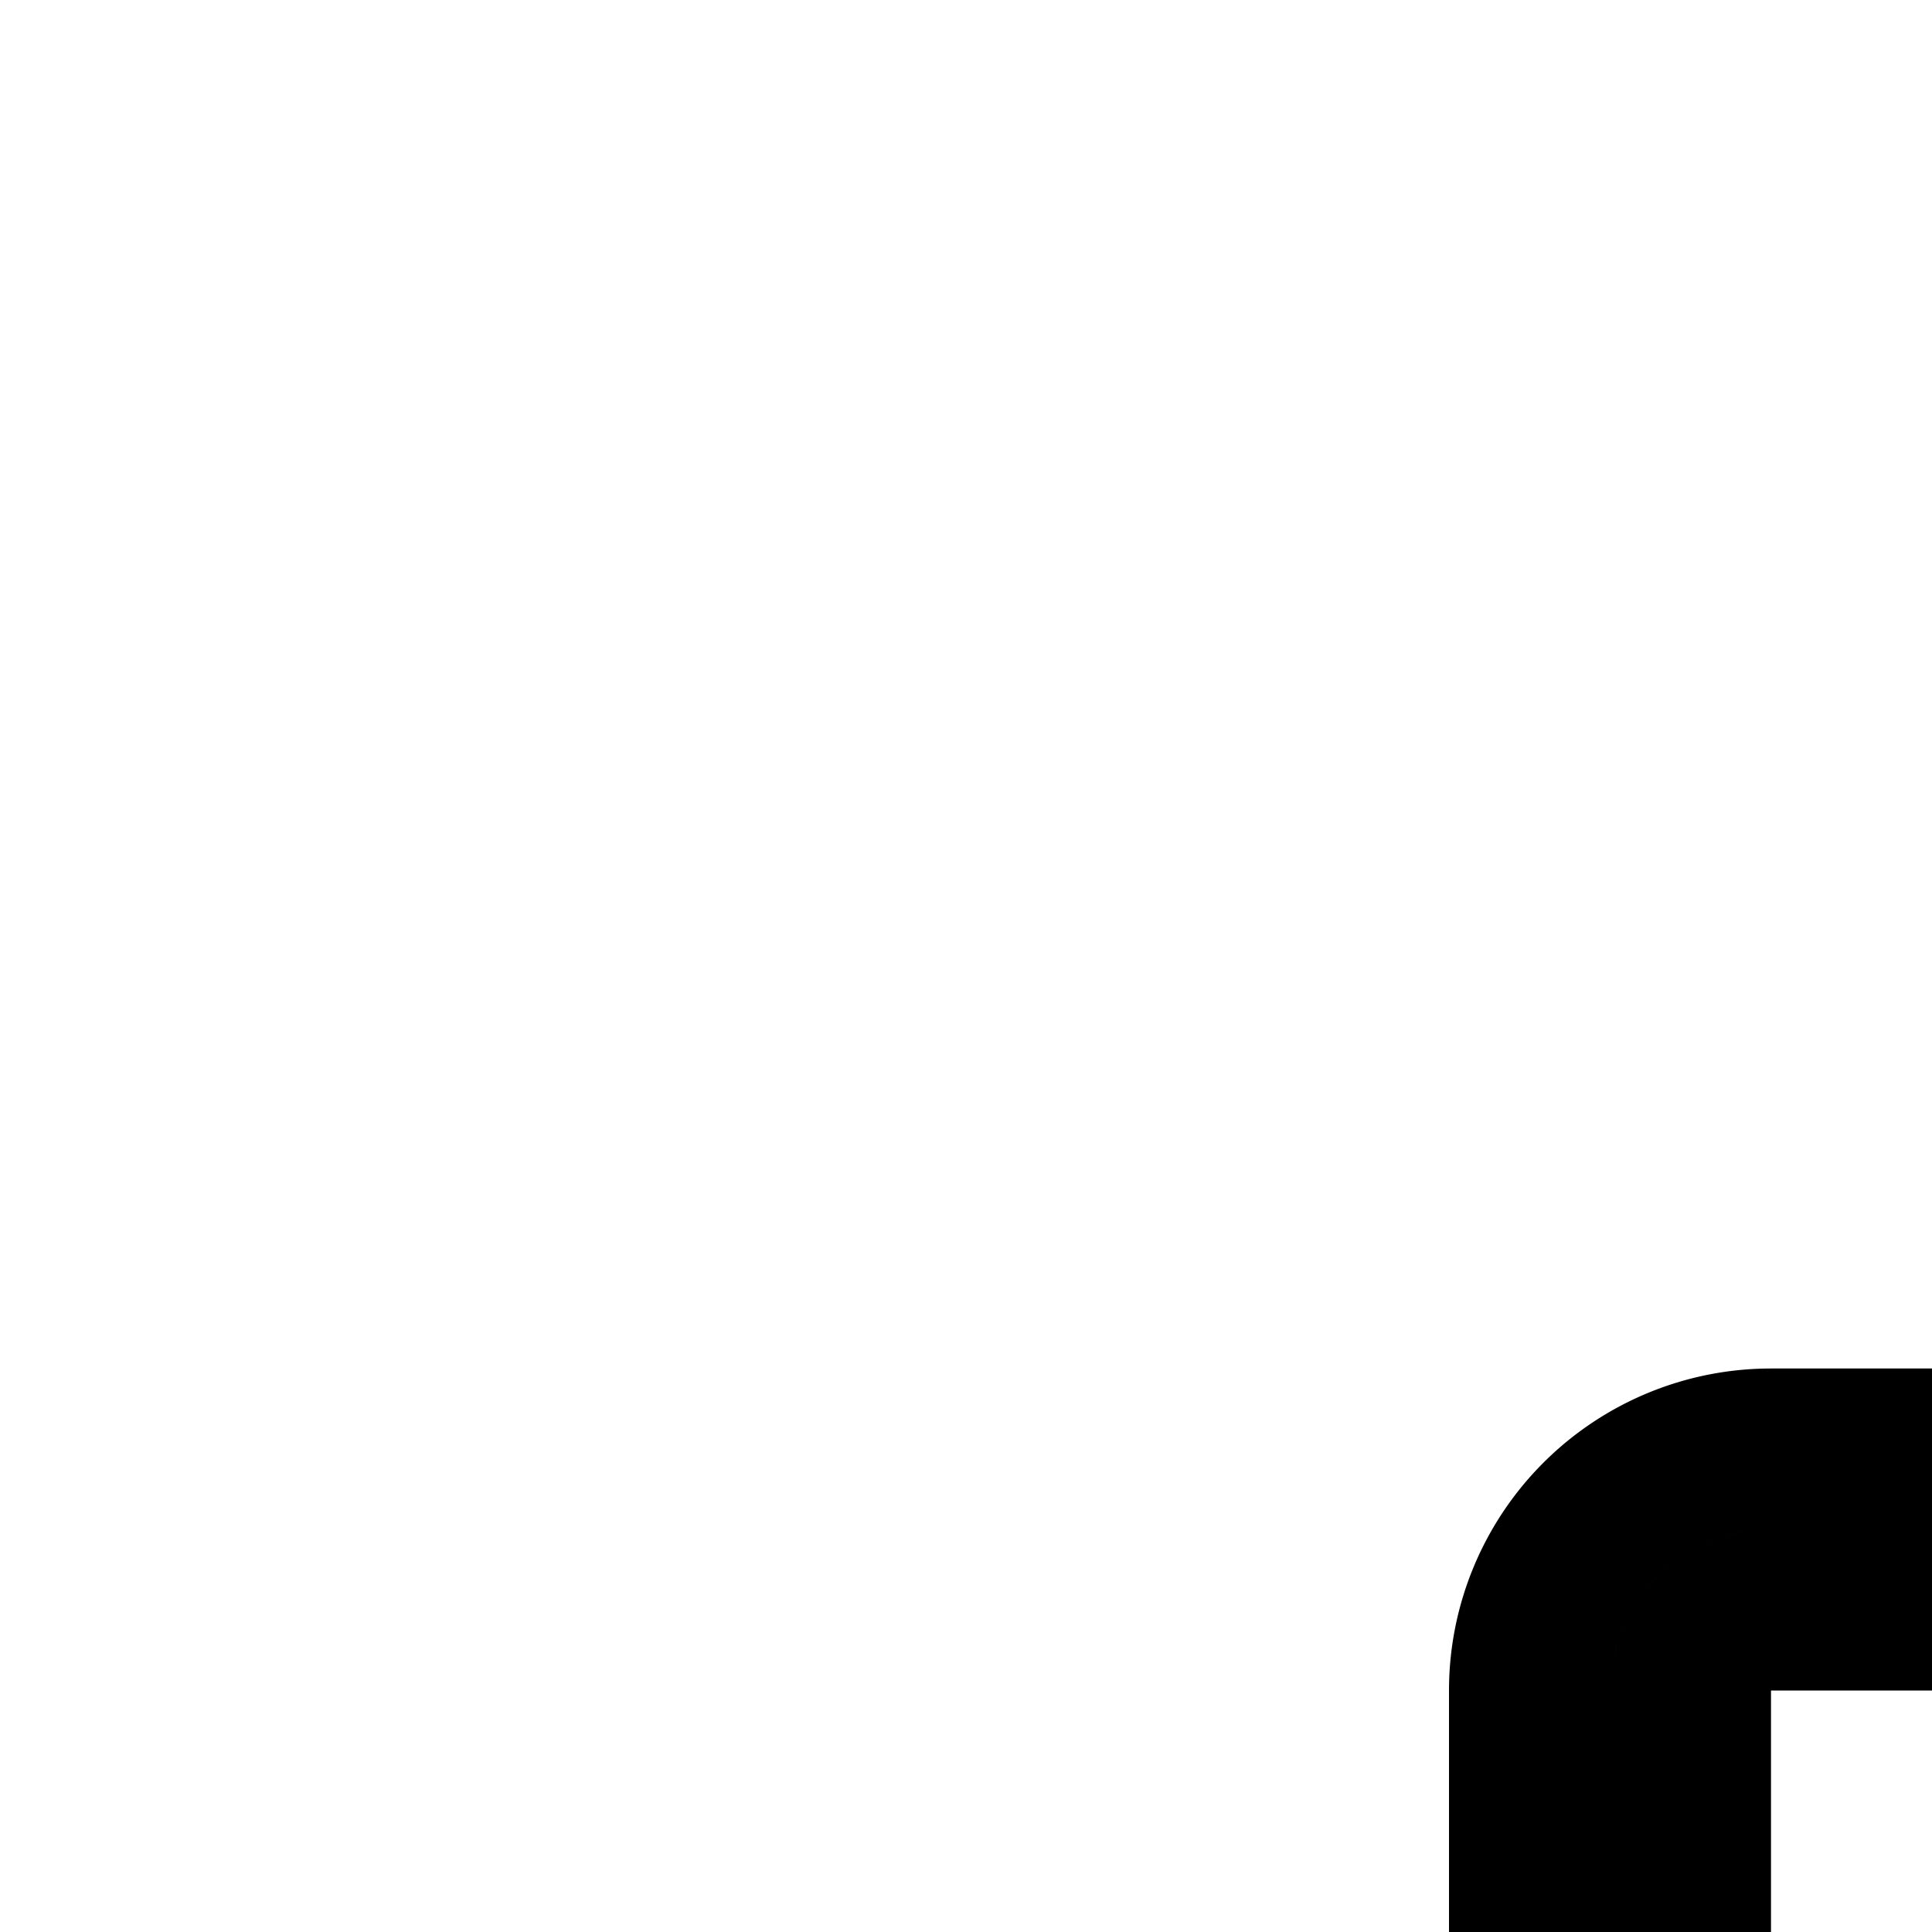 <svg
  xmlns="http://www.w3.org/2000/svg"
  width="24"
  height="24"
  viewBox="0 0 24 24"
  fill="none"
  stroke="currentColor"
  stroke-width="2"
  stroke-linecap="round"
  stroke-linejoin="round"
>
  <path
    fill-rule="evenodd"
    d="M32 9a3 3 0 0 1 3-3h4a3 3 0 0 1 3 3v30a3 3 0 0 1-3 3h-4a3 3 0 0 1-3-3zm3-1a1 1 0 0 0-1 1v30a1 1 0 0 0 1 1h4a1 1 0 0 0 1-1V9a1 1 0 0 0-1-1zM19 21a3 3 0 0 1 3-3h4a3 3 0 0 1 3 3v18a3 3 0 0 1-3 3h-4a3 3 0 0 1-3-3zm3-1a1 1 0 0 0-1 1v18a1 1 0 0 0 1 1h4a1 1 0 0 0 1-1V21a1 1 0 0 0-1-1zM6 33a3 3 0 0 1 3-3h4a3 3 0 0 1 3 3v6a3 3 0 0 1-3 3H9a3 3 0 0 1-3-3zm3-1a1 1 0 0 0-1 1v2.172L11.172 32zm4.707.293L8 38v1c0 .32.15.605.384.788L14 34.172V33a1 1 0 0 0-.293-.707M14 37l-3 3h2a1 1 0 0 0 1-1z"
    clip-rule="evenodd"
  />
</svg>
